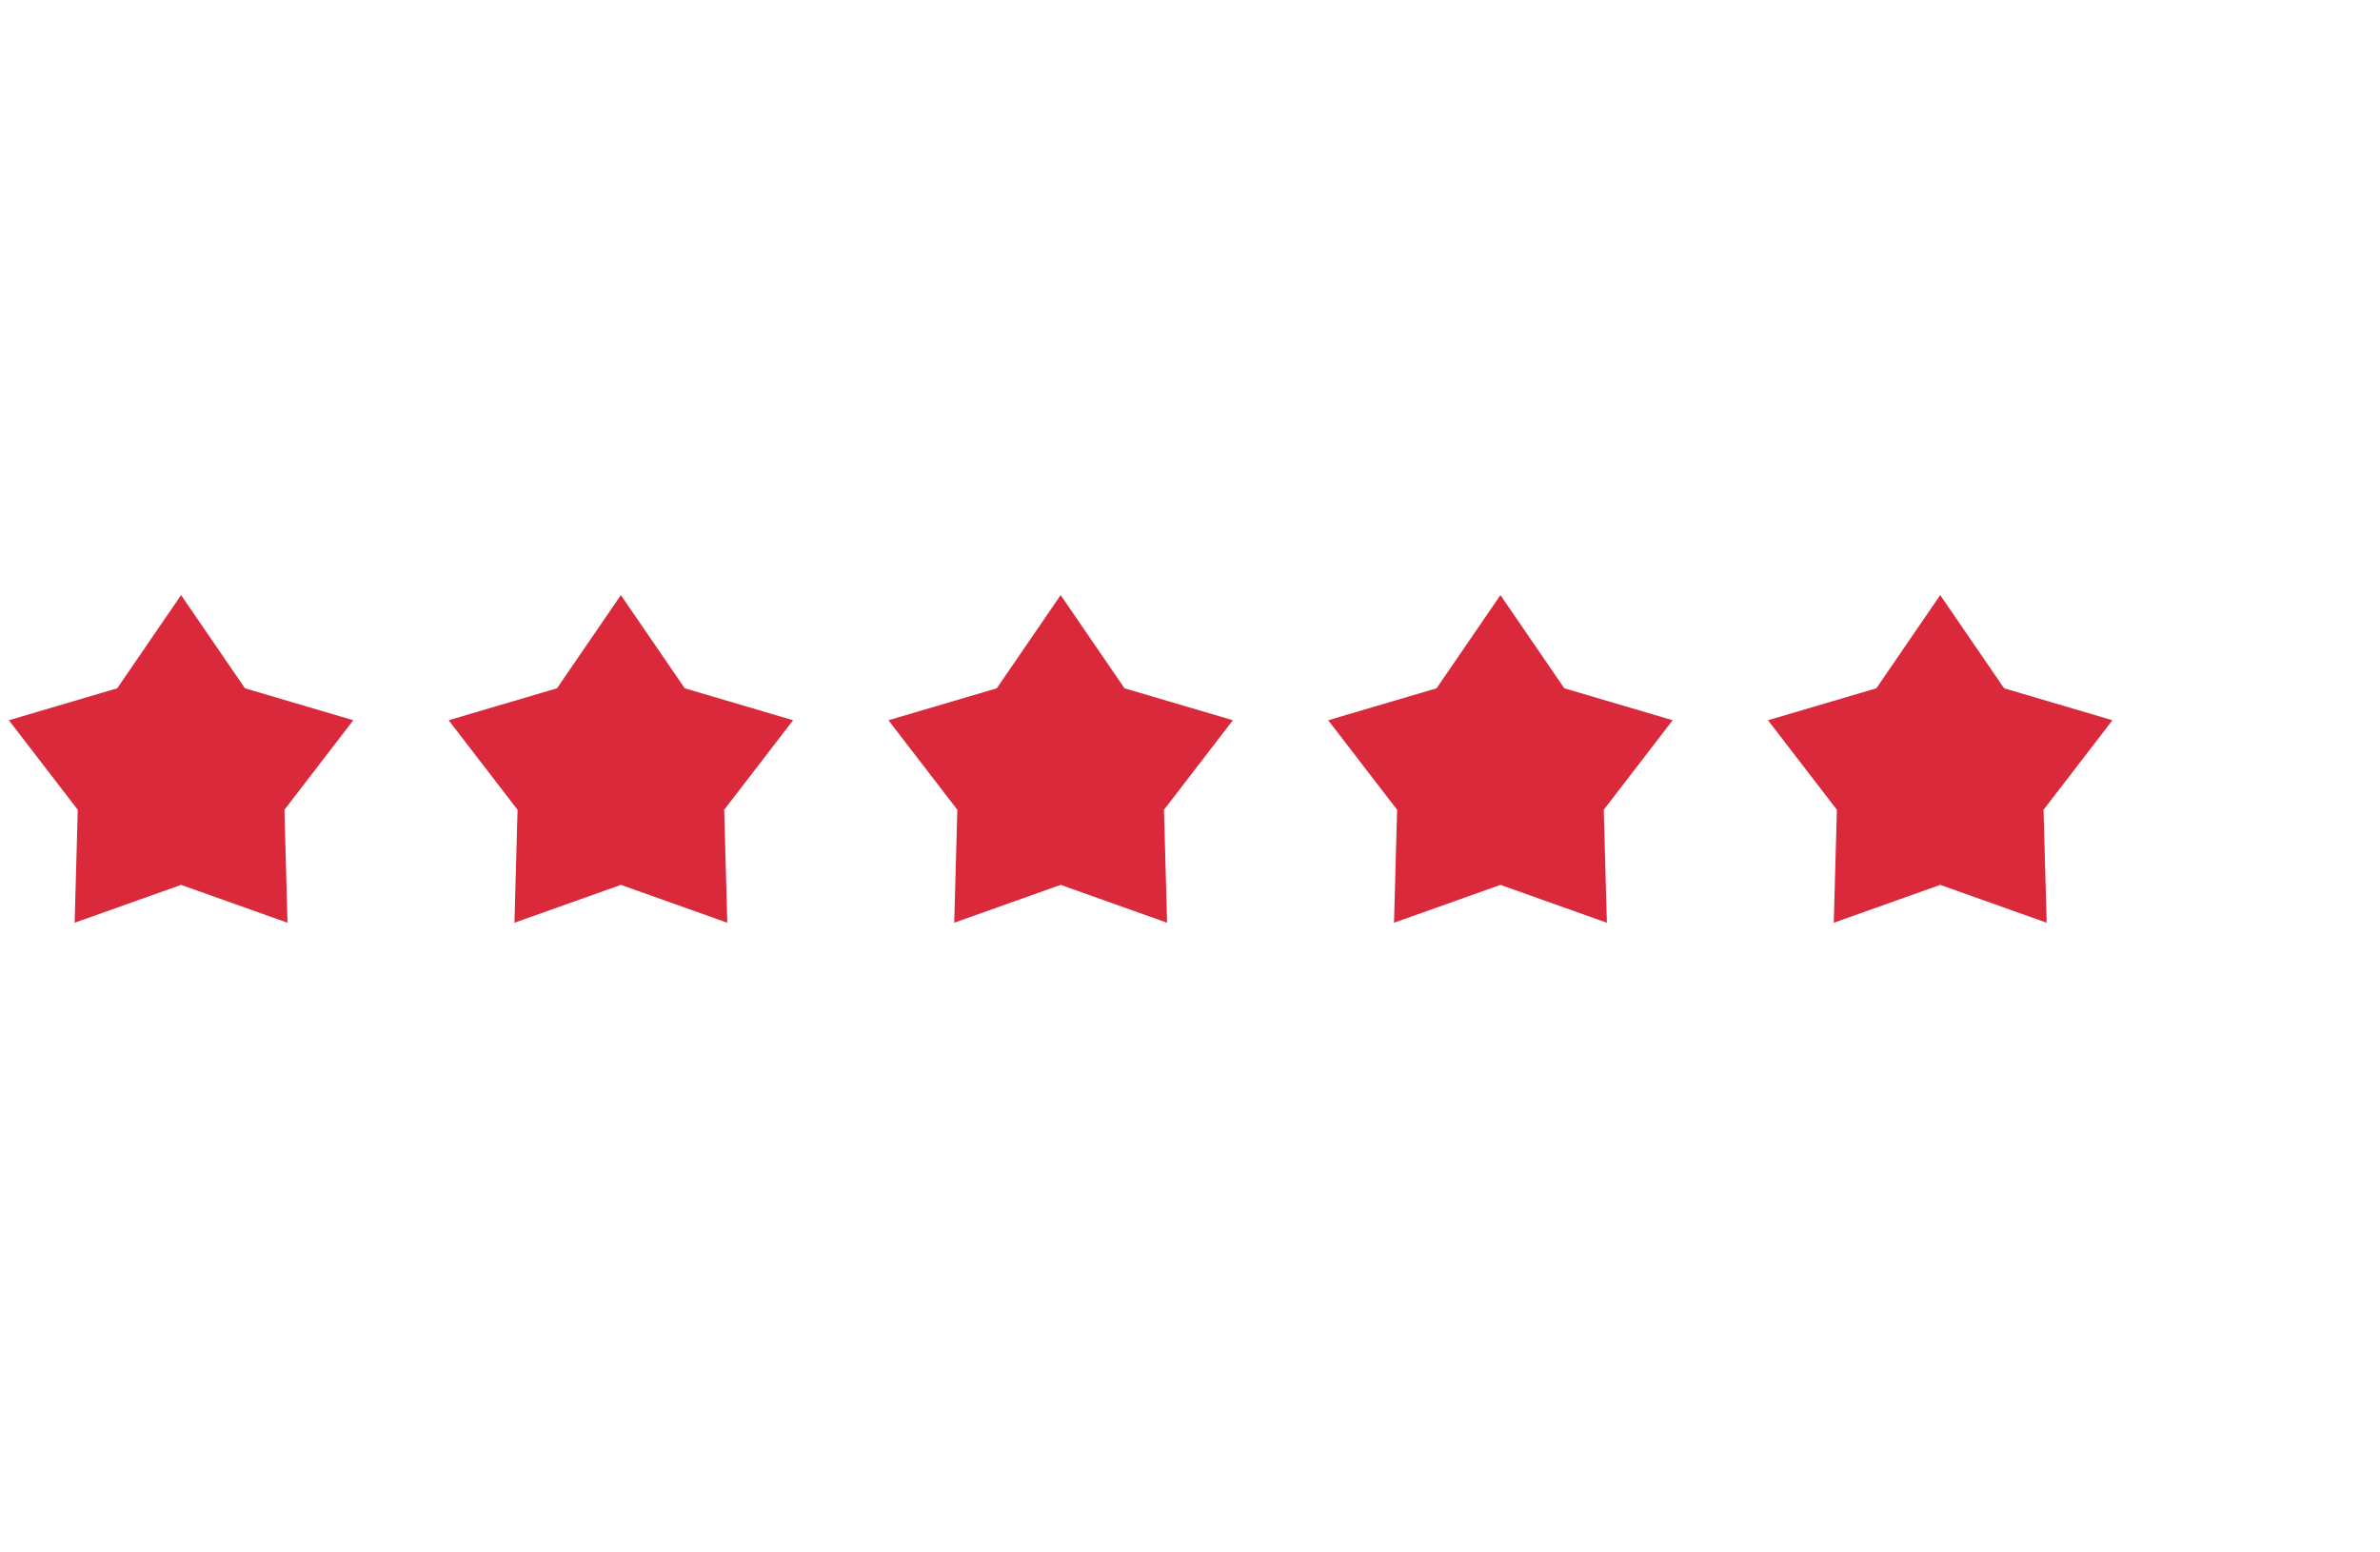 <svg width="92" height="60" viewBox="0 0 92 60" fill="none" xmlns="http://www.w3.org/2000/svg">
<path d="M7 23L9.469 26.602L13.657 27.837L10.994 31.298L11.114 35.663L7 34.2L2.885 35.663L3.006 31.298L0.343 27.837L4.531 26.602L7 23Z" fill="#D9293A"/>
<path d="M24 23L26.469 26.602L30.657 27.837L27.994 31.298L28.114 35.663L24 34.2L19.886 35.663L20.006 31.298L17.343 27.837L21.531 26.602L24 23Z" fill="#D9293A"/>
<path d="M41 23L43.469 26.602L47.657 27.837L44.994 31.298L45.114 35.663L41 34.2L36.886 35.663L37.006 31.298L34.343 27.837L38.531 26.602L41 23Z" fill="#D9293A"/>
<path d="M58 23L60.469 26.602L64.657 27.837L61.994 31.298L62.114 35.663L58 34.2L53.886 35.663L54.006 31.298L51.343 27.837L55.531 26.602L58 23Z" fill="#D9293A"/>
<path d="M75 23L77.469 26.602L81.657 27.837L78.994 31.298L79.115 35.663L75 34.2L70.885 35.663L71.006 31.298L68.343 27.837L72.531 26.602L75 23Z" fill="#D9293A"/>
</svg>
